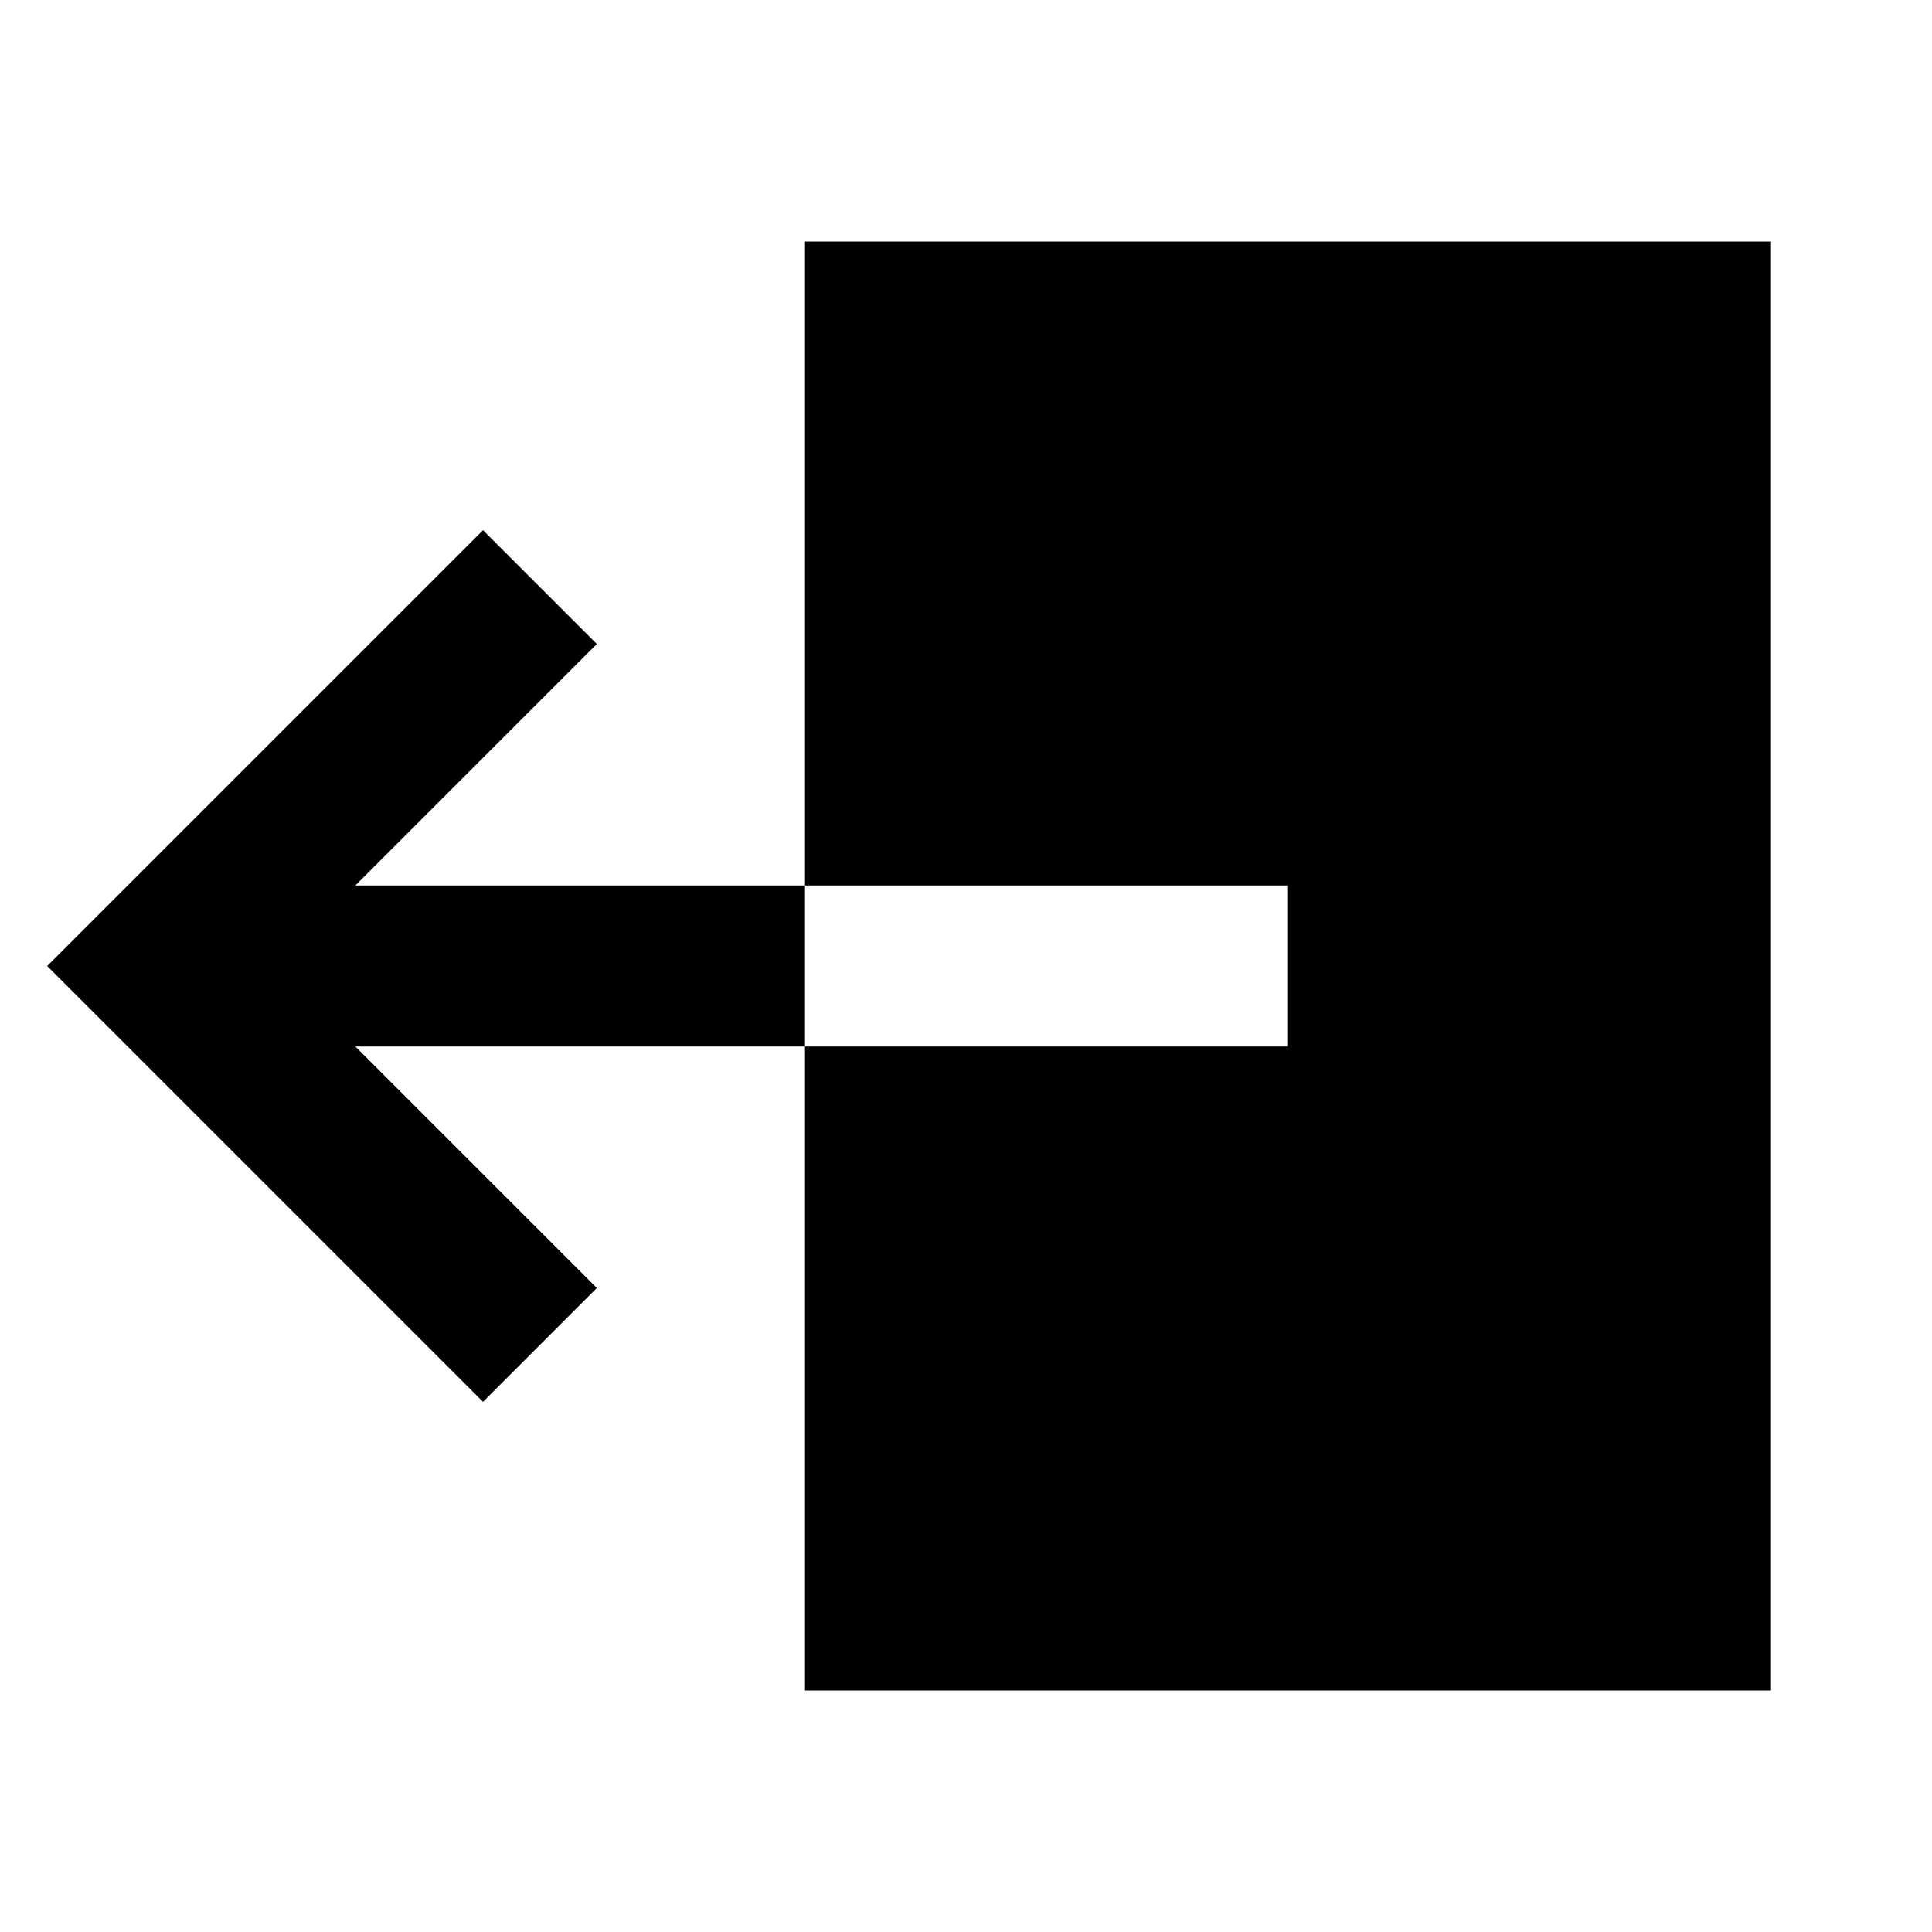 <svg width="24" height="24" viewBox="0 0 24 24" fill="none" xmlns="http://www.w3.org/2000/svg">
<path d="M4.414 11L7.414 8L6 6.586L0.586 12L6 17.414L7.414 16L4.414 13H10V11H4.414ZM10 3V11H16V13H10V21H22V3H10Z" fill="black"/>
</svg>
